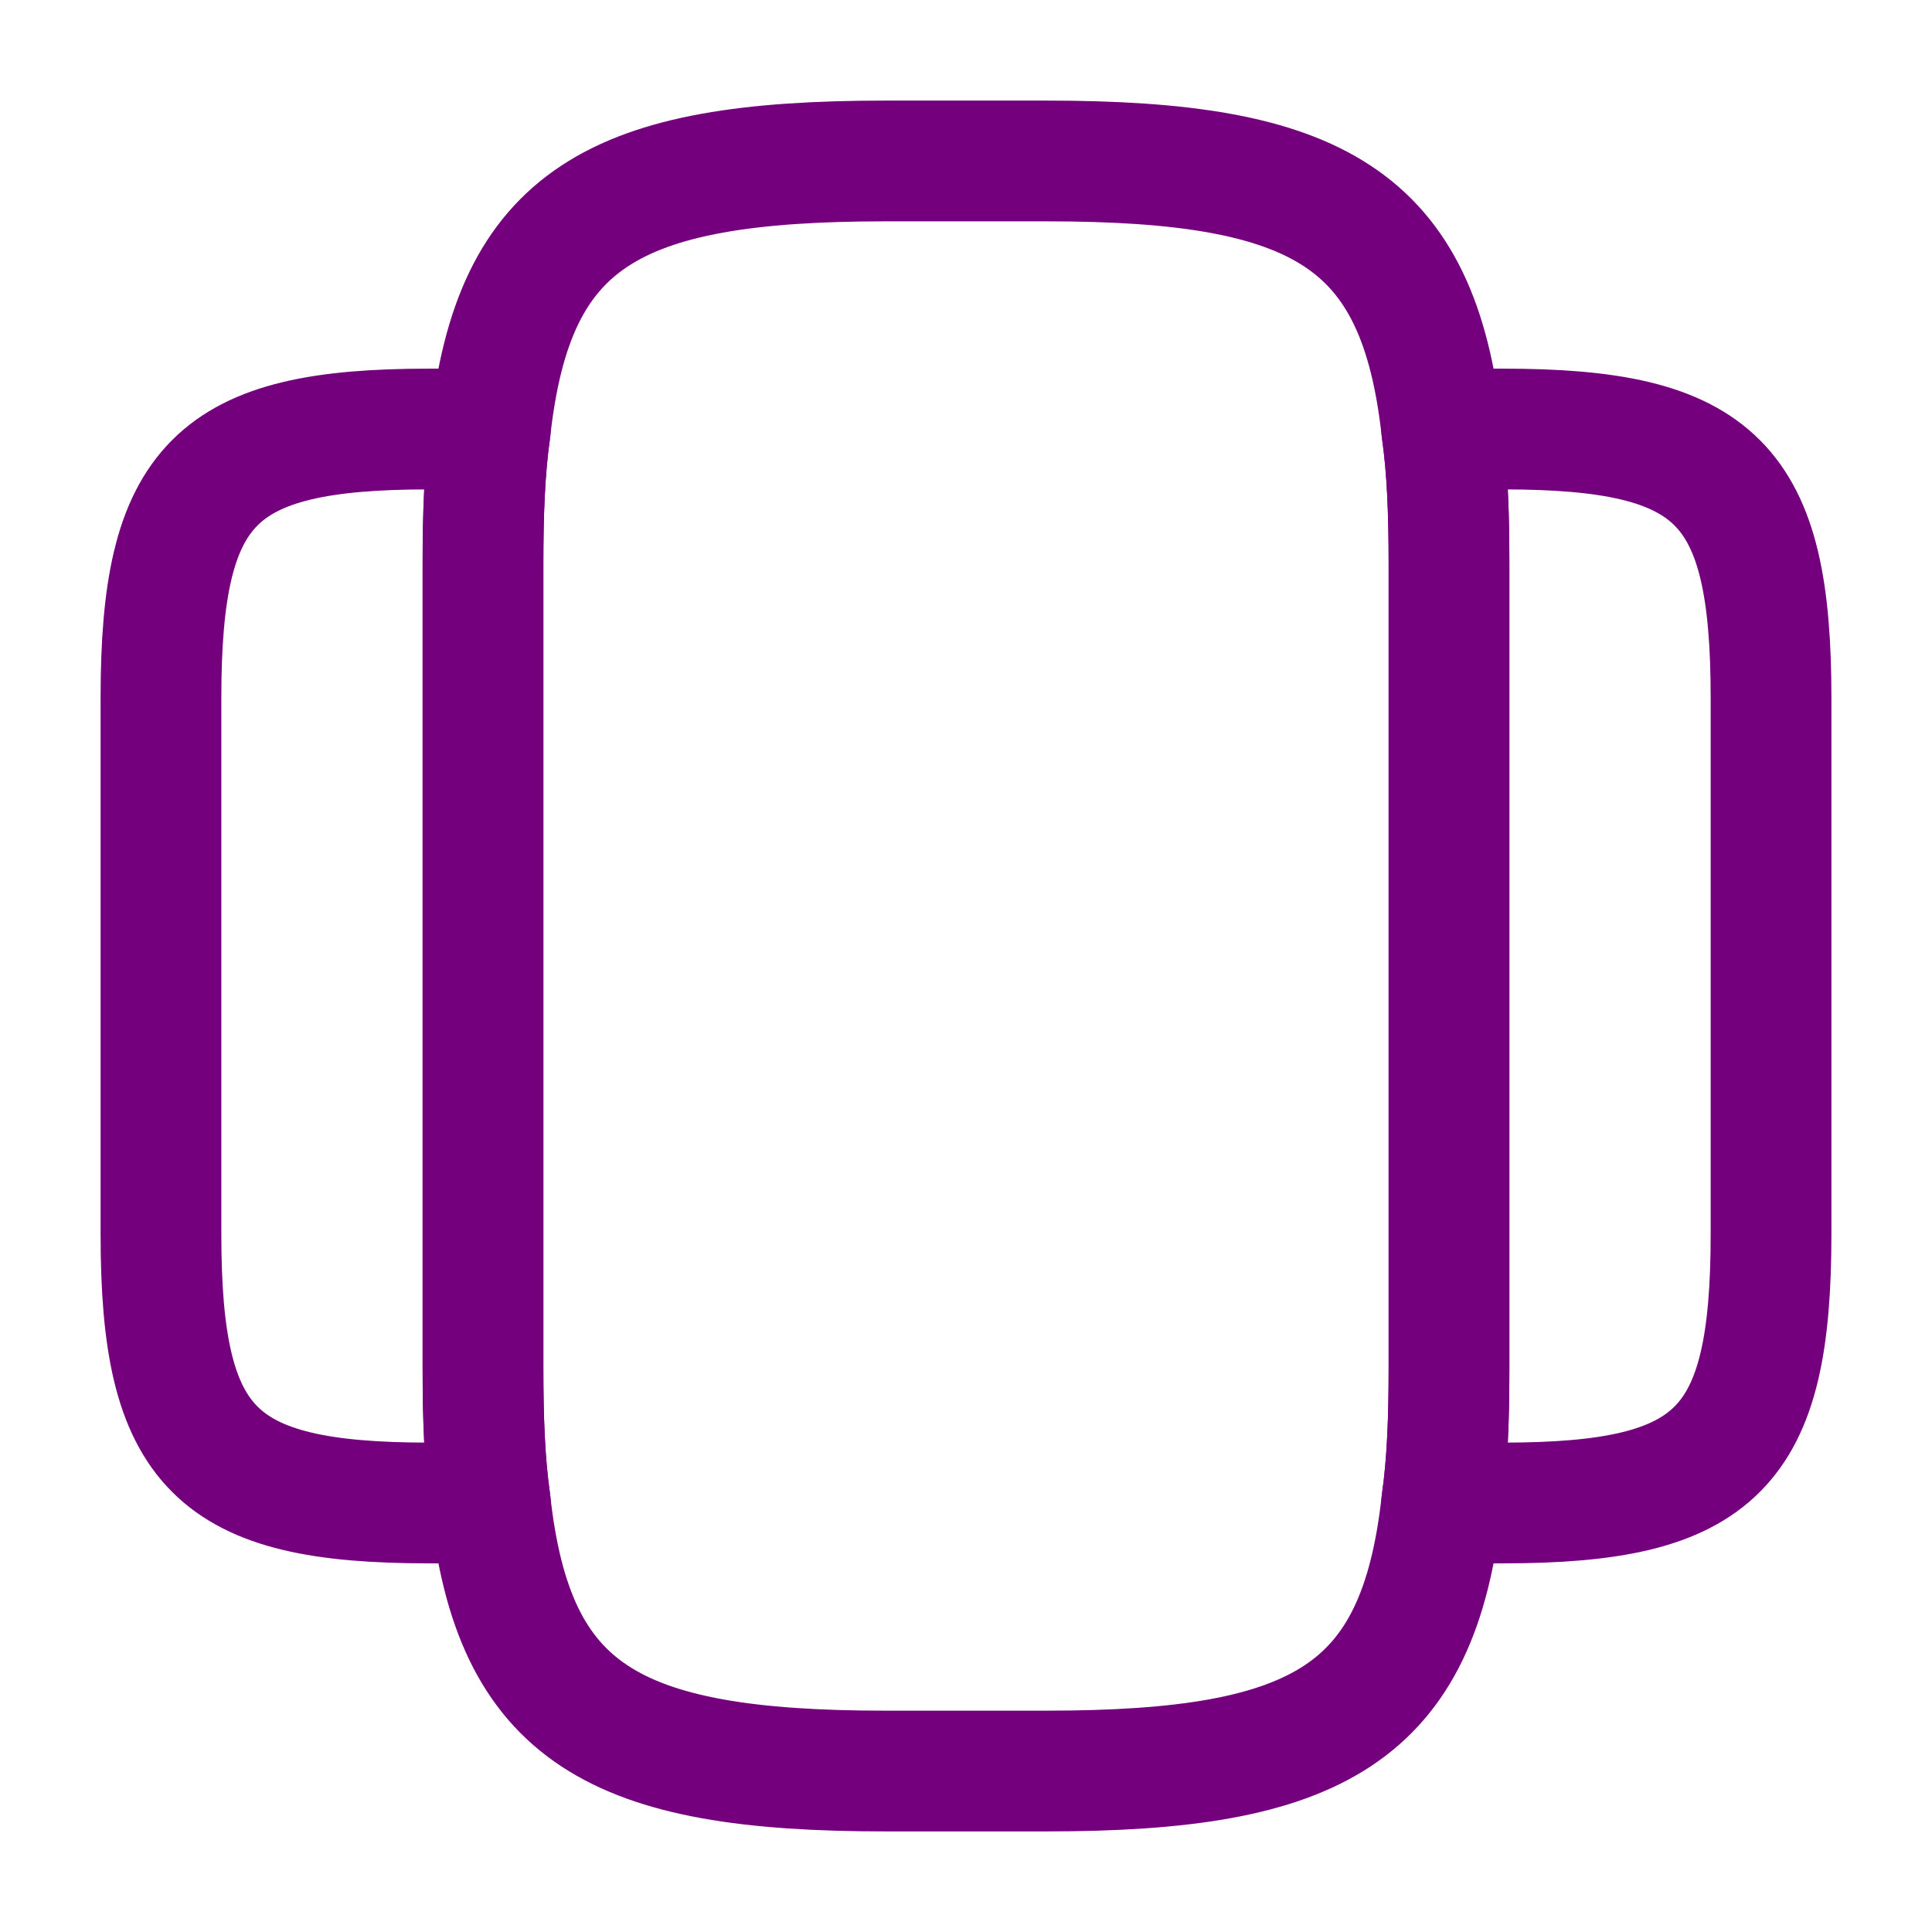 <svg width="16" height="16" viewBox="0 0 16 16" fill="none" xmlns="http://www.w3.org/2000/svg">
<path d="M4 4.667V11.333C4 11.747 4.013 12.113 4.06 12.44C4.253 14.193 5.08 14.667 7.333 14.667H8.667C10.92 14.667 11.747 14.193 11.94 12.44C11.987 12.113 12 11.747 12 11.333V4.667C12 4.253 11.987 3.887 11.94 3.56C11.747 1.807 10.92 1.333 8.667 1.333H7.333C5.08 1.333 4.253 1.807 4.06 3.56C4.013 3.887 4 4.253 4 4.667Z" stroke="#75007E" stroke-linecap="round" stroke-linejoin="round"/>
<path d="M12 11.334C12 11.747 11.987 12.114 11.94 12.44C12.033 12.447 12.12 12.447 12.22 12.447H12.447C14.22 12.447 14.667 12 14.667 10.22V5.78C14.667 4 14.22 3.553 12.447 3.553H12.22C12.12 3.553 12.033 3.553 11.94 3.56C11.987 3.887 12 4.253 12 4.667V11.334Z" stroke="#75007E" stroke-linecap="round" stroke-linejoin="round"/>
<path d="M1.333 5.78V10.22C1.333 12 1.78 12.447 3.553 12.447H3.78C3.88 12.447 3.967 12.447 4.06 12.44C4.013 12.114 4 11.747 4 11.334V4.667C4 4.253 4.013 3.887 4.06 3.56C3.967 3.553 3.88 3.553 3.78 3.553H3.553C1.78 3.553 1.333 4 1.333 5.78Z" stroke="#75007E" stroke-linecap="round" stroke-linejoin="round"/>
</svg>

